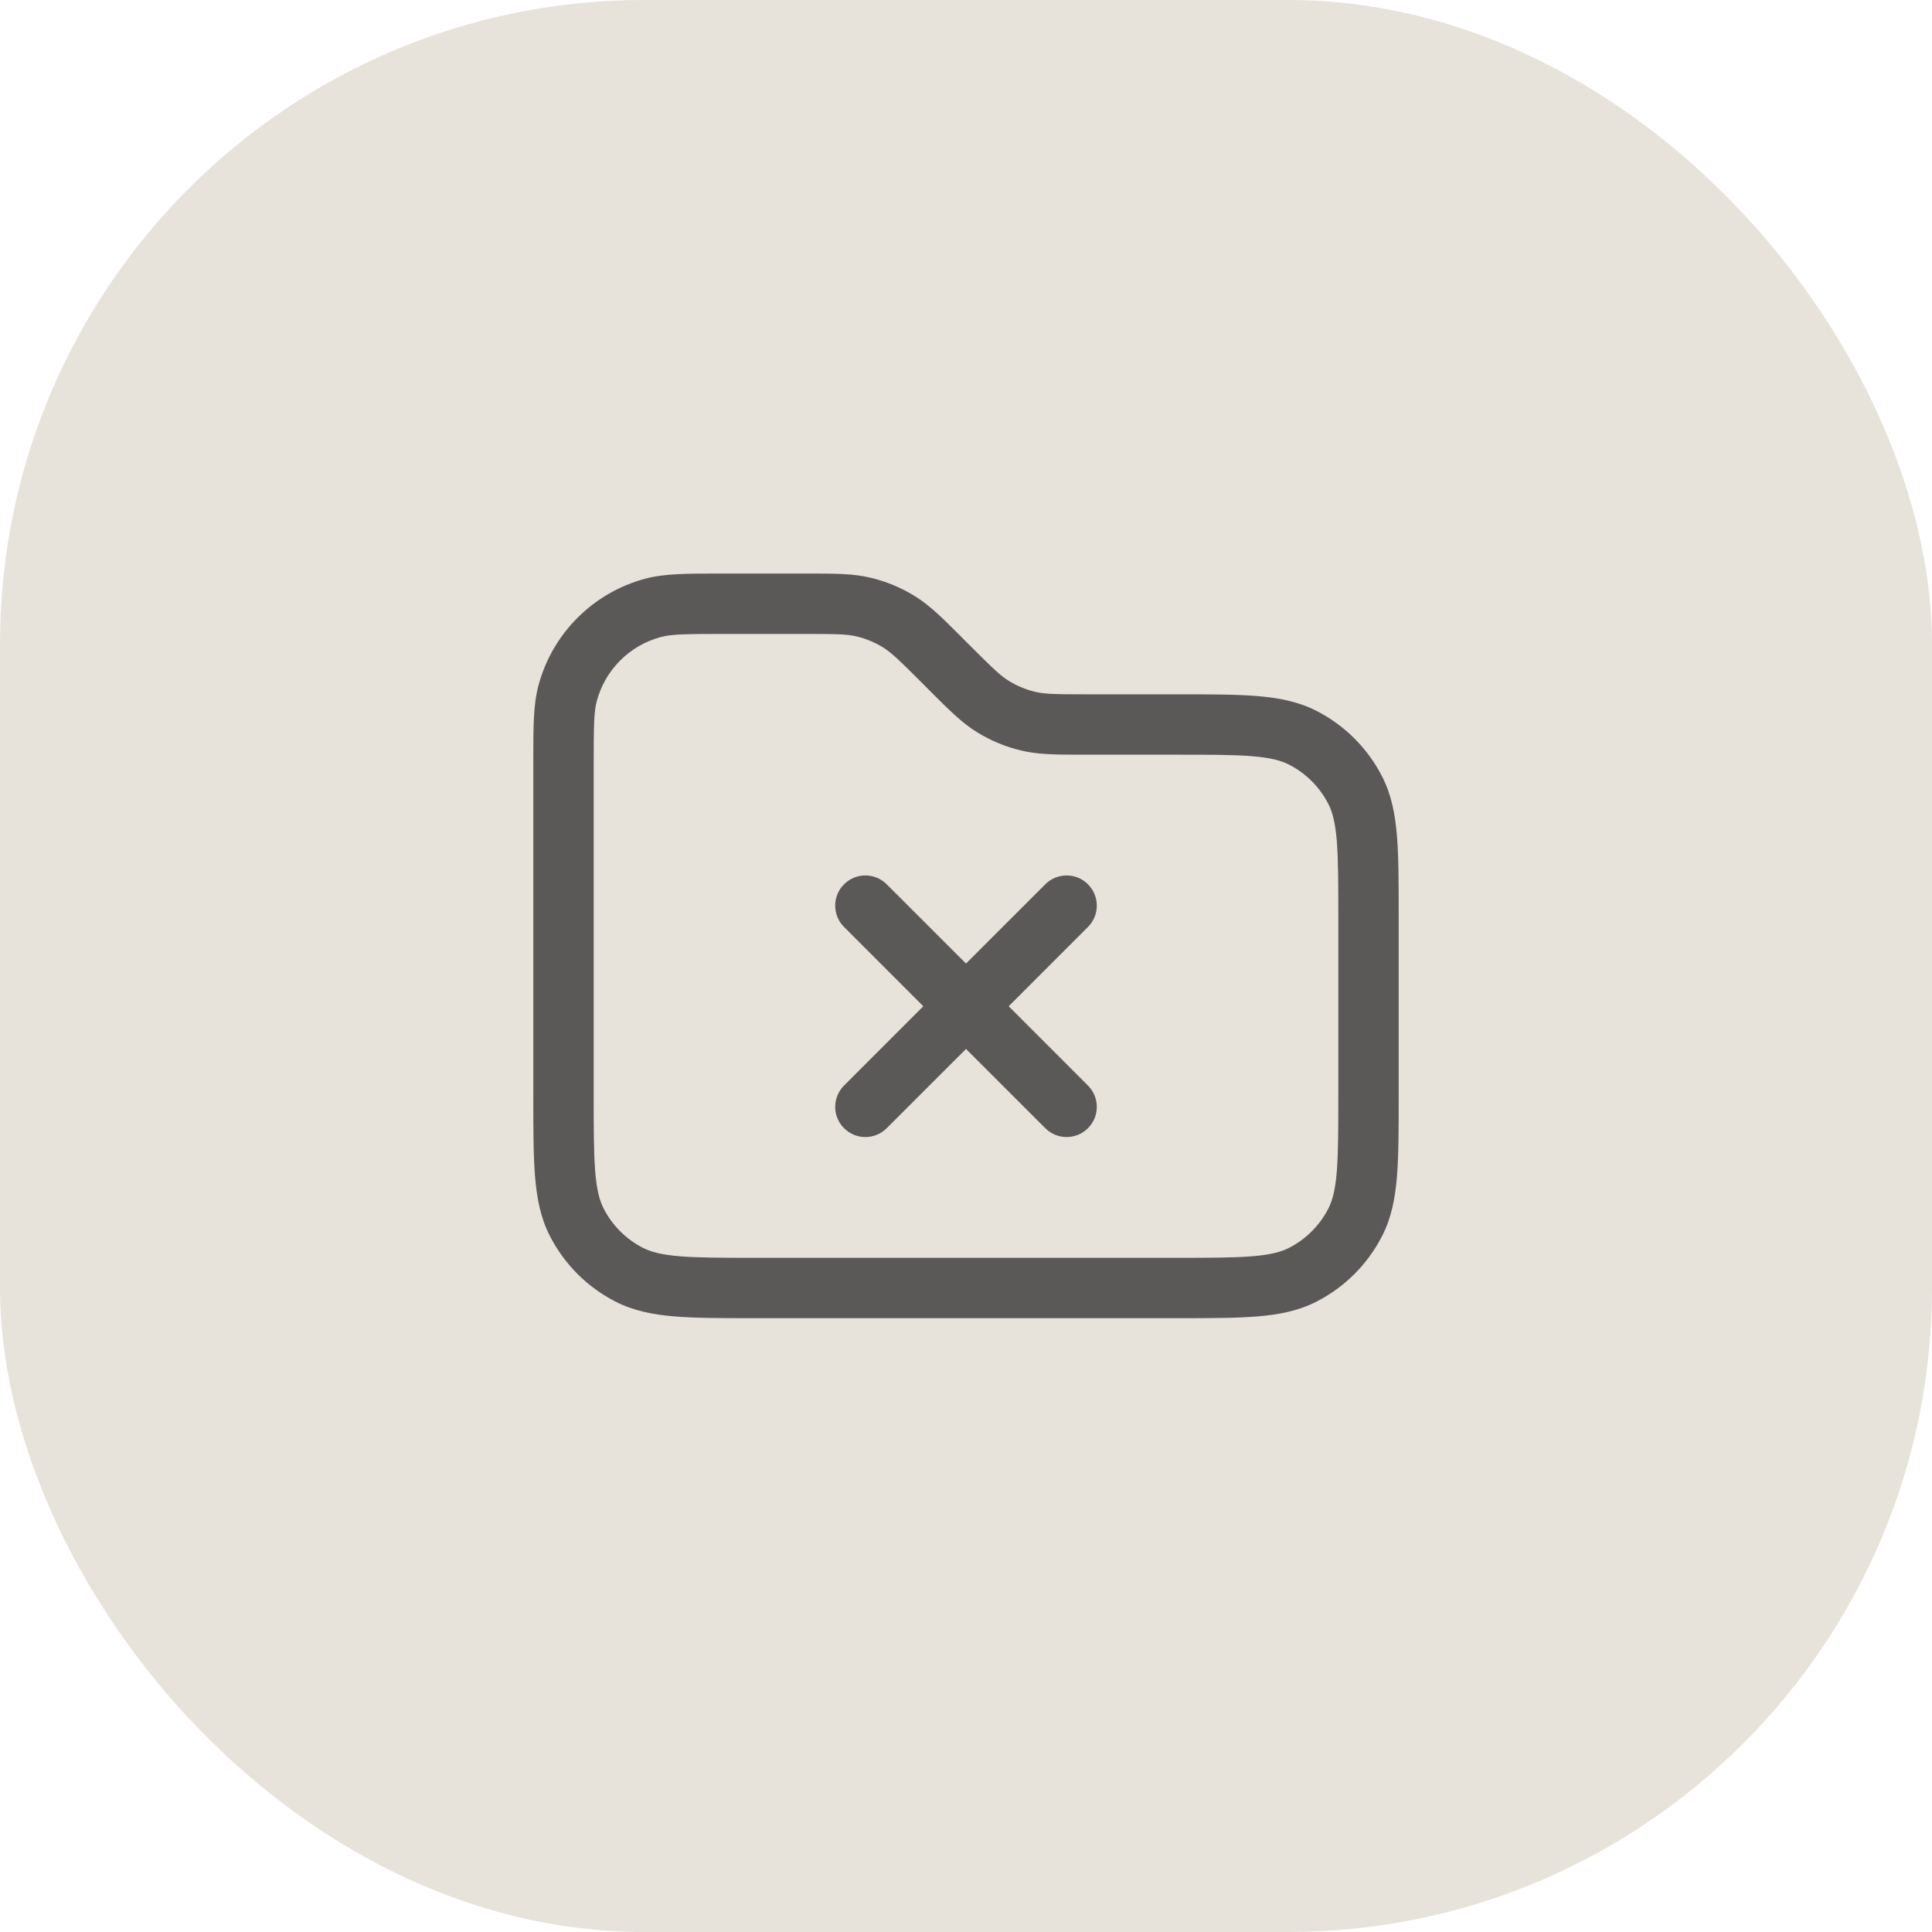 <svg width="48" height="48" viewBox="0 0 48 48" fill="none" xmlns="http://www.w3.org/2000/svg">
<rect width="48" height="48" rx="16" fill="#816D44" fill-opacity="0.19"/>
<path fill-rule="evenodd" clip-rule="evenodd" d="M18 14.25L17.884 14.25C17.066 14.25 16.508 14.249 16.029 14.378C14.735 14.725 13.725 15.735 13.378 17.029C13.249 17.508 13.25 18.066 13.25 18.884L13.25 19V27.2V27.232C13.25 28.045 13.25 28.701 13.293 29.231C13.338 29.778 13.432 30.258 13.659 30.702C14.018 31.408 14.592 31.982 15.297 32.341C15.742 32.568 16.222 32.662 16.768 32.707C17.299 32.75 17.955 32.75 18.768 32.75H18.8H29.2H29.232C30.045 32.75 30.701 32.75 31.232 32.707C31.778 32.662 32.258 32.568 32.703 32.341C33.408 31.982 33.982 31.408 34.341 30.702C34.568 30.258 34.662 29.778 34.707 29.231C34.75 28.701 34.75 28.045 34.75 27.232V27.2V22.8V22.768C34.75 21.955 34.75 21.299 34.707 20.768C34.662 20.222 34.568 19.742 34.341 19.297C33.982 18.592 33.408 18.018 32.703 17.659C32.258 17.432 31.778 17.338 31.232 17.293C30.701 17.25 30.045 17.25 29.232 17.25H29.2H26.988C26.219 17.25 25.956 17.245 25.717 17.188C25.488 17.133 25.268 17.042 25.067 16.918C24.858 16.79 24.669 16.608 24.124 16.064L23.936 15.876L23.876 15.815C23.415 15.354 23.096 15.035 22.717 14.803C22.381 14.597 22.015 14.445 21.633 14.354C21.2 14.25 20.749 14.25 20.097 14.25L20.012 14.25H18ZM16.418 15.827C16.68 15.756 17.022 15.75 18 15.75H20.012C20.781 15.75 21.044 15.755 21.283 15.812C21.512 15.867 21.732 15.958 21.933 16.081C22.142 16.21 22.331 16.392 22.876 16.936L23.064 17.124L23.124 17.185C23.585 17.646 23.904 17.965 24.283 18.197C24.619 18.403 24.985 18.555 25.367 18.646C25.8 18.75 26.251 18.75 26.903 18.75L26.988 18.75H29.2C30.052 18.75 30.647 18.75 31.109 18.788C31.563 18.825 31.824 18.895 32.022 18.995C32.445 19.211 32.789 19.555 33.005 19.979C33.105 20.176 33.175 20.437 33.212 20.891C33.249 21.353 33.25 21.948 33.25 22.8V27.2C33.25 28.052 33.249 28.647 33.212 29.109C33.175 29.563 33.105 29.824 33.005 30.021C32.789 30.445 32.445 30.789 32.022 31.005C31.824 31.105 31.563 31.174 31.109 31.212C30.647 31.249 30.052 31.25 29.2 31.25H18.8C17.948 31.25 17.353 31.249 16.891 31.212C16.437 31.174 16.176 31.105 15.979 31.005C15.555 30.789 15.211 30.445 14.995 30.021C14.895 29.824 14.825 29.563 14.788 29.109C14.751 28.647 14.75 28.052 14.75 27.2V19C14.75 18.022 14.756 17.68 14.827 17.418C15.035 16.641 15.641 16.035 16.418 15.827ZM22.03 21.97C21.737 21.677 21.263 21.677 20.97 21.97C20.677 22.263 20.677 22.738 20.97 23.03L22.939 25L20.97 26.97C20.677 27.263 20.677 27.738 20.97 28.03C21.263 28.323 21.737 28.323 22.03 28.03L24 26.061L25.97 28.03C26.263 28.323 26.737 28.323 27.03 28.03C27.323 27.738 27.323 27.263 27.03 26.97L25.061 25L27.03 23.03C27.323 22.738 27.323 22.263 27.03 21.97C26.737 21.677 26.263 21.677 25.97 21.97L24 23.939L22.03 21.97Z" fill="#5B5858"/>
</svg>
